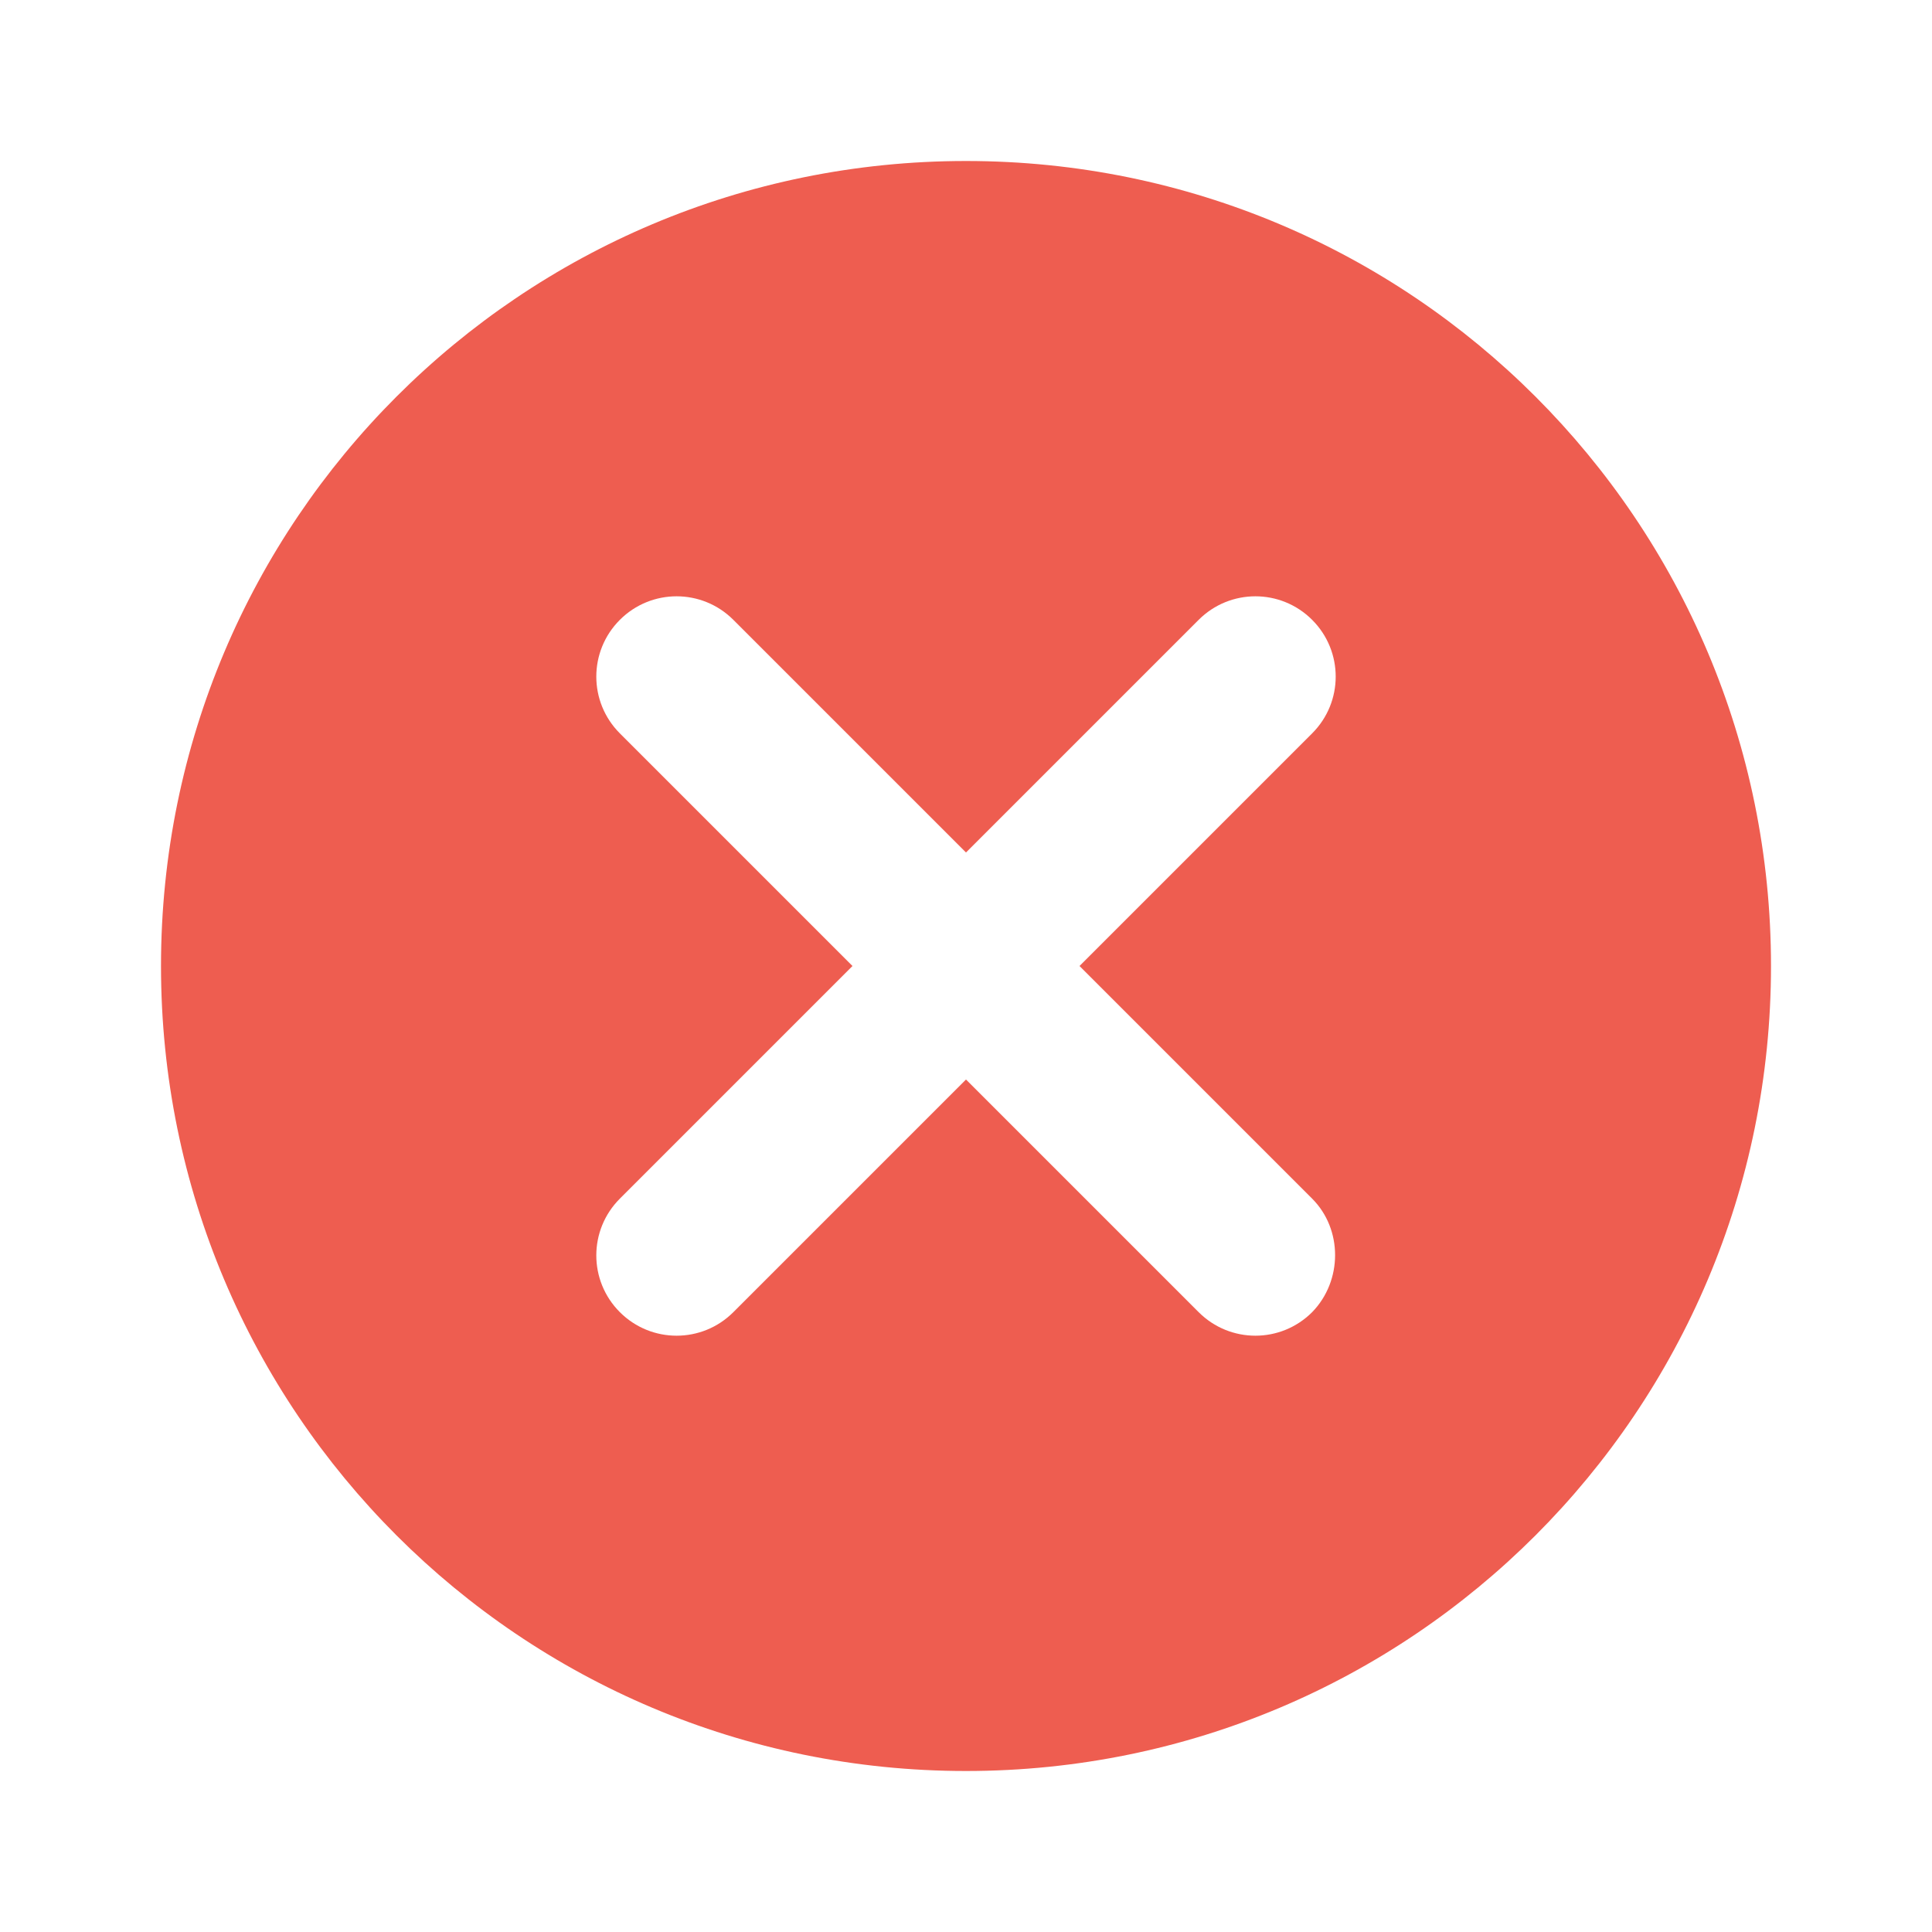 <svg width="24" height="24" viewBox="0 0 24 24" fill="currentColor" xmlns="http://www.w3.org/2000/svg">
<g clip-path="url(#clip0_1_274)">
<path d="M12 2C6.47 2 2 6.47 2 12C2 17.53 6.47 22 12 22C17.53 22 22 17.53 22 12C22 6.47 17.53 2 12 2ZM16.3 16.3C15.91 16.69 15.28 16.69 14.89 16.3L12 13.41L9.11 16.3C8.72 16.69 8.09 16.69 7.7 16.3C7.31 15.91 7.31 15.28 7.7 14.89L10.59 12L7.7 9.11C7.31 8.72 7.31 8.09 7.7 7.7C8.09 7.31 8.72 7.31 9.11 7.7L12 10.59L14.89 7.7C15.28 7.31 15.91 7.31 16.3 7.7C16.69 8.09 16.69 8.72 16.3 9.11L13.41 12L16.3 14.89C16.68 15.27 16.68 15.91 16.3 16.3Z" fill="#EE5D50"/>
</g>
<defs>
<clipPath id="clip0_1_274">
<rect width="24" height="24" fill="white"/>
</clipPath>
</defs>
</svg>
